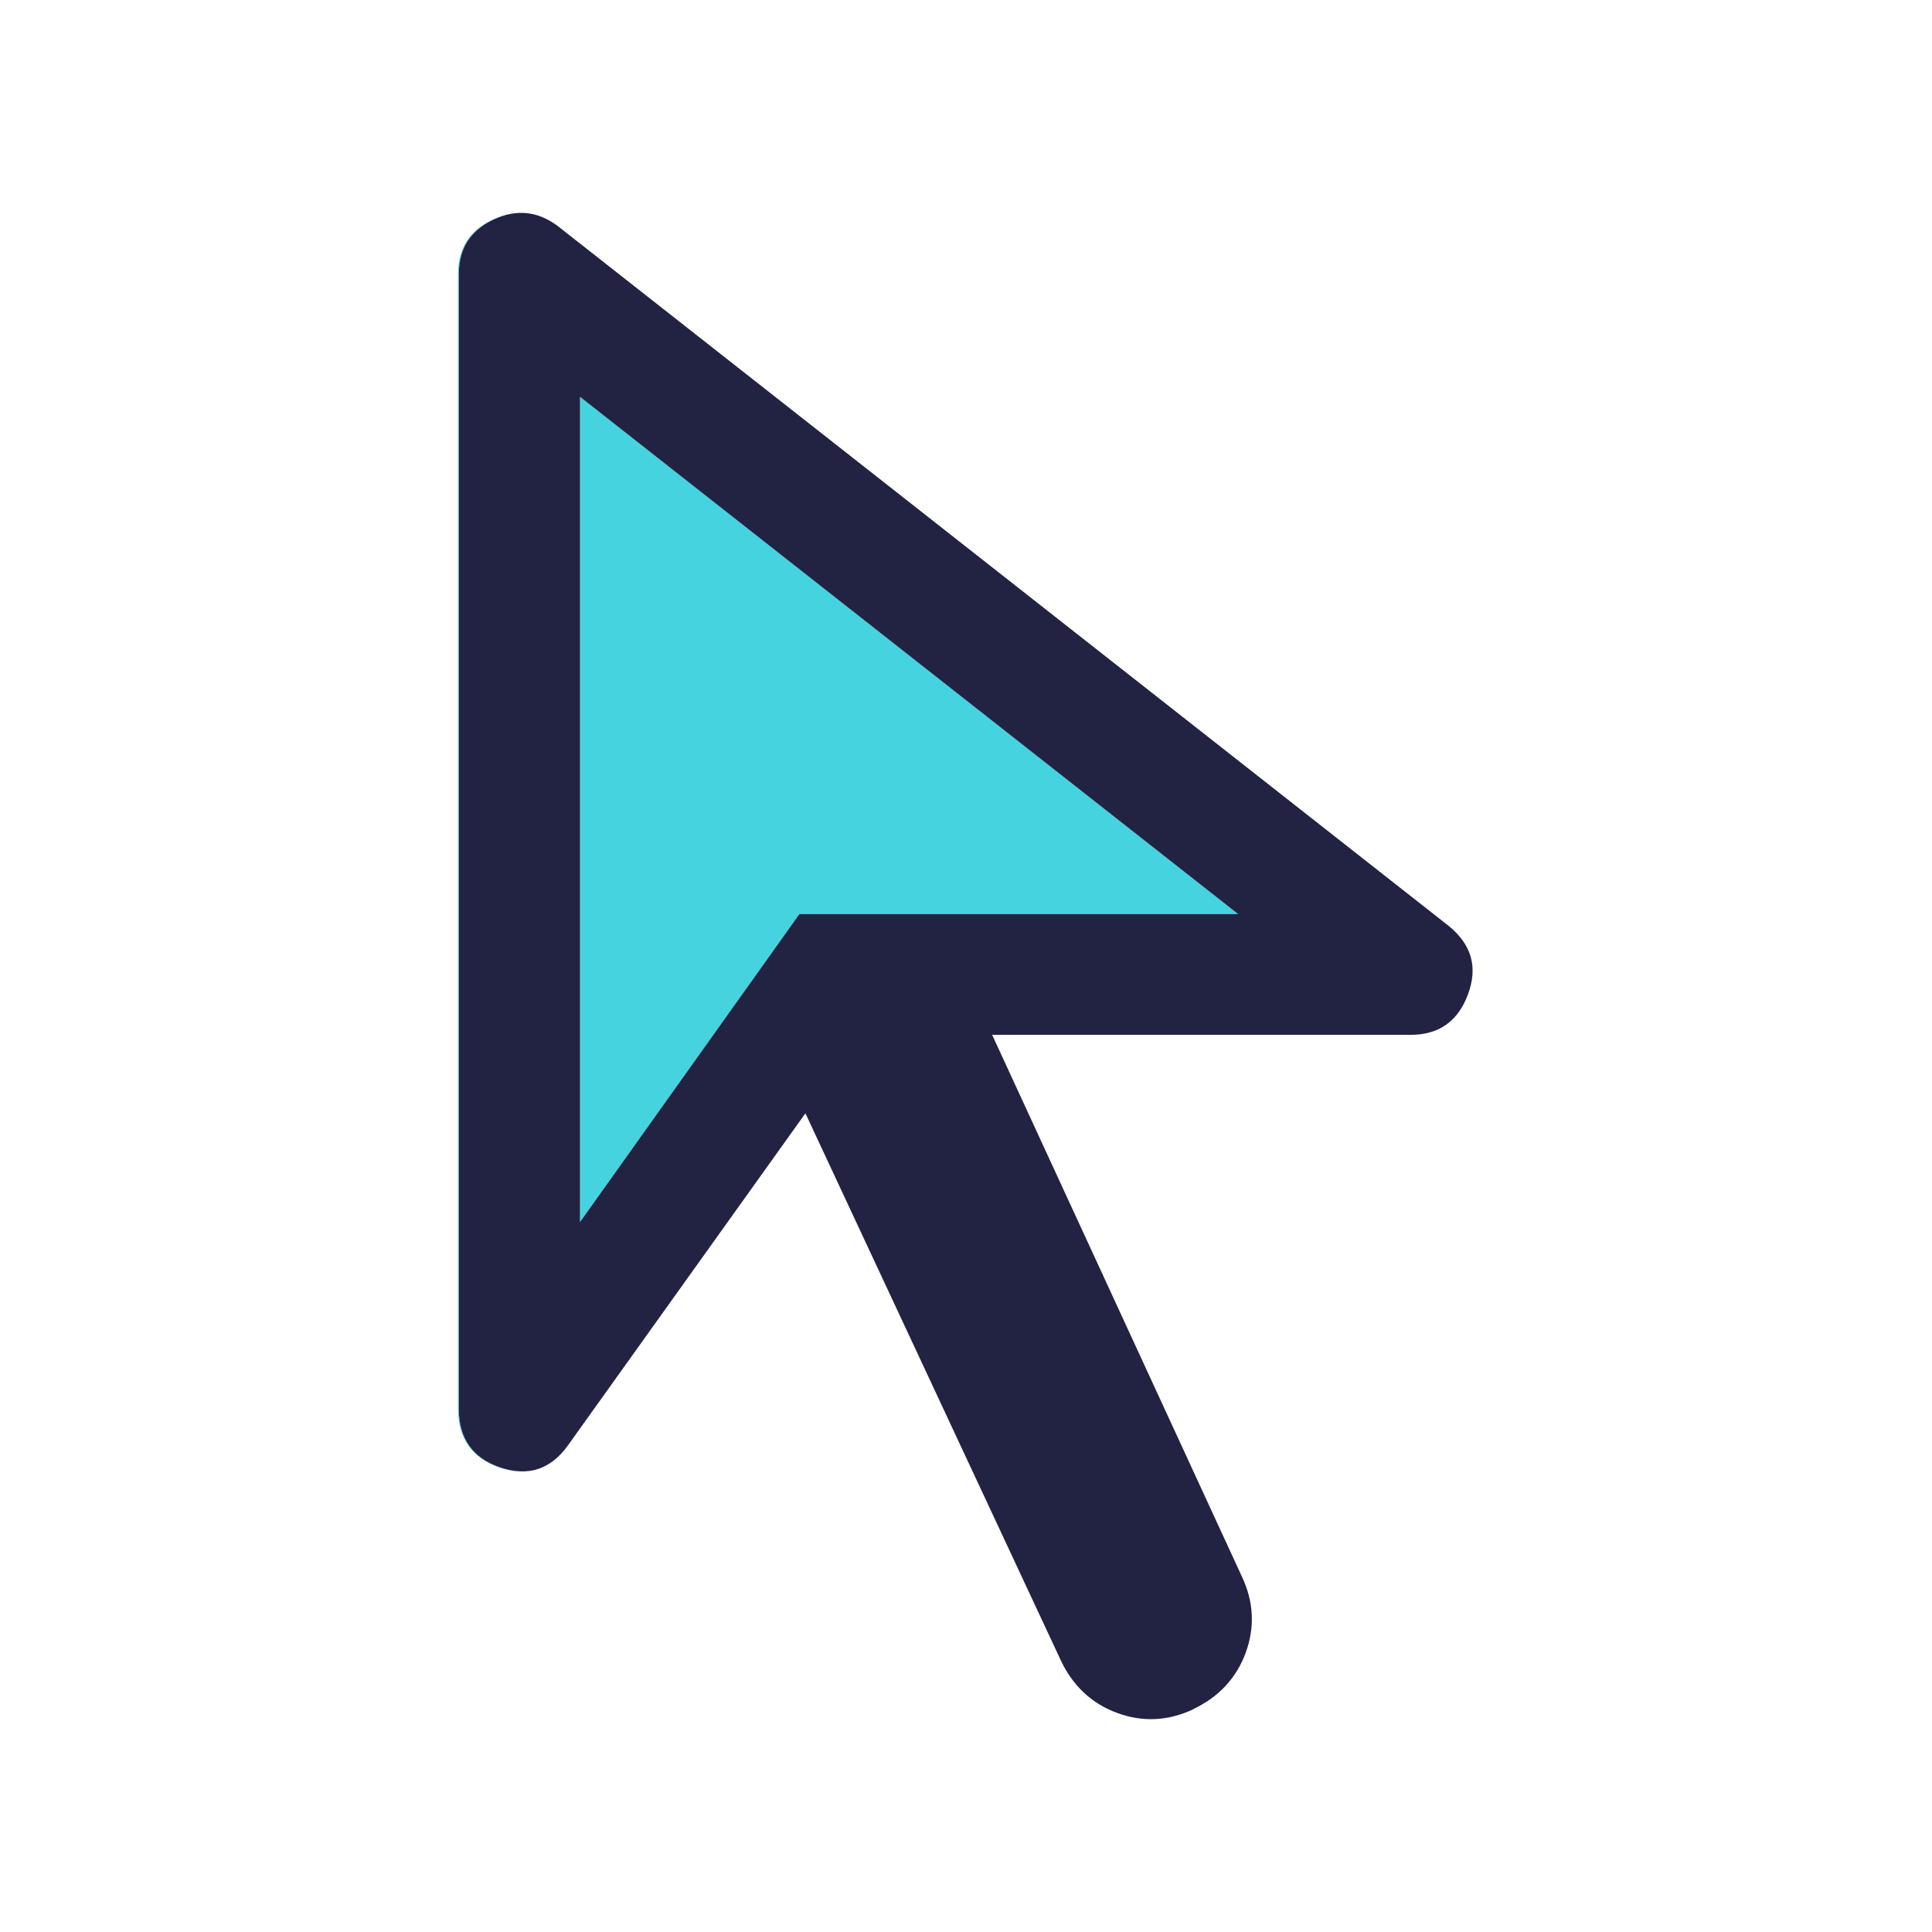 <svg width="32" height="32" viewBox="0 0 32 32" fill="none" xmlns="http://www.w3.org/2000/svg">
  <g clipPath="url(#clip0_658_5917)">
    <g opacity="0.85">
      <path
        d="M8.645 24.371C8.528 24.372 8.404 24.35 8.273 24.307C7.82 24.153 7.587 23.827 7.587 23.34V4.54C7.587 4.12 7.773 3.82 8.153 3.64C8.316 3.563 8.474 3.525 8.627 3.526C8.478 3.527 8.325 3.565 8.167 3.64C7.787 3.82 7.6 4.12 7.6 4.54V23.34C7.6 23.827 7.833 24.153 8.287 24.307C8.413 24.349 8.532 24.37 8.645 24.371Z"
        fill="#25CBDB" />
      <path d="M13.24 15.14L9.607 20.24V6.573L20.507 15.14H13.24Z" fill="#25CBDB" />
    </g>
    <path
      d="M9.607 20.24L13.24 15.14H20.507L9.607 6.573V20.24ZM19.773 28.307C19.353 28.507 18.927 28.527 18.507 28.373C18.087 28.22 17.773 27.927 17.573 27.507L13.34 18.44L9.407 23.94C9.12 24.34 8.747 24.46 8.287 24.307C7.833 24.153 7.6 23.827 7.6 23.34V4.54C7.6 4.12 7.787 3.82 8.167 3.64C8.547 3.46 8.9 3.493 9.233 3.74L24 15.34C24.38 15.653 24.48 16.027 24.313 16.473C24.147 16.92 23.827 17.14 23.367 17.14H16.433L20.567 26.107C20.767 26.527 20.787 26.953 20.633 27.373C20.48 27.793 20.187 28.107 19.767 28.307H19.773Z"
      fill="#222343" />
  </g>
  <defs>
    <clipPath id="clip0_658_5917">
      <rect width="32" height="32" fill="white" />
    </clipPath>
  </defs>
</svg>